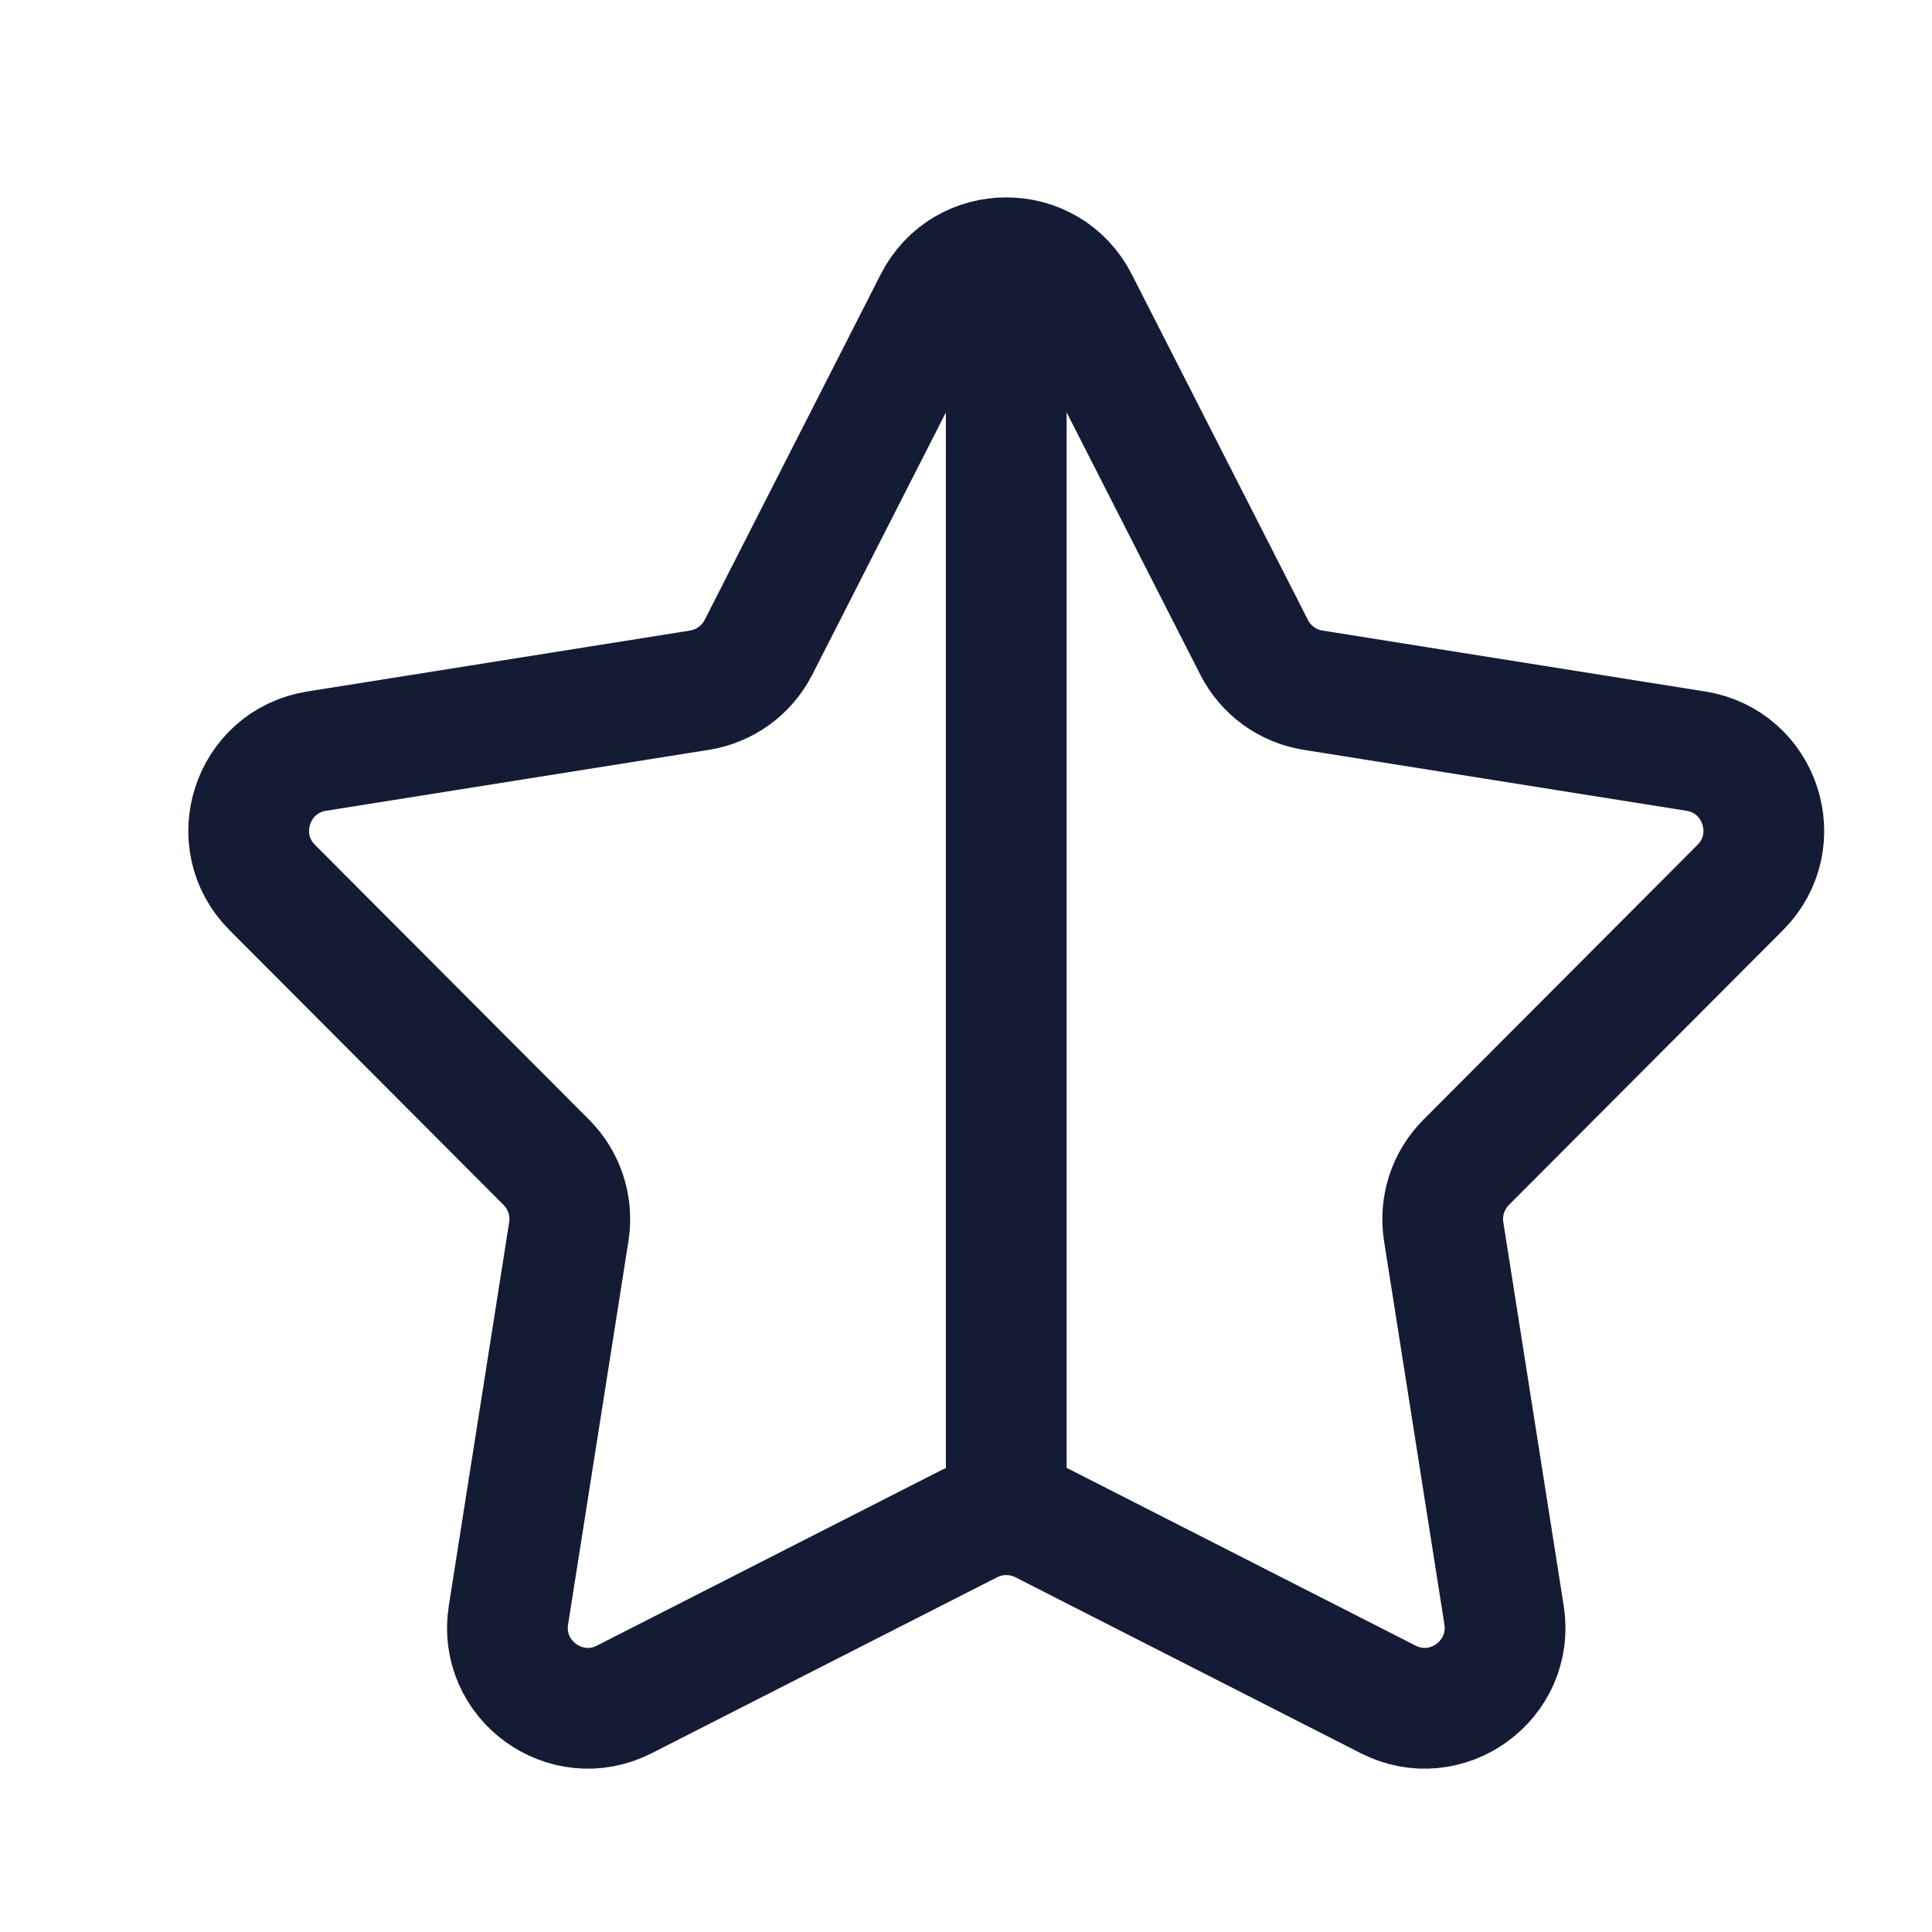 <svg width="24" height="24" viewBox="0 0 24 24" fill="none" xmlns="http://www.w3.org/2000/svg">
<path d="M12.5 19V3" stroke="#141B34" stroke-width="1.5" stroke-linejoin="round"/>
<path d="M11.609 3.748C11.98 3.02 13.02 3.02 13.391 3.748L15.579 8.041C15.724 8.326 15.996 8.524 16.312 8.574L21.067 9.331C21.873 9.46 22.194 10.447 21.618 11.025L18.214 14.438C17.988 14.664 17.884 14.985 17.934 15.3L18.684 20.064C18.811 20.87 17.97 21.481 17.243 21.11L12.954 18.925C12.669 18.78 12.331 18.78 12.046 18.925L7.757 21.11C7.03 21.481 6.189 20.87 6.316 20.064L7.066 15.3C7.116 14.985 7.012 14.664 6.786 14.438L3.382 11.025C2.806 10.447 3.127 9.46 3.933 9.331L8.688 8.574C9.004 8.524 9.276 8.326 9.422 8.041L11.609 3.748Z" stroke="#141B34" stroke-width="1.5" stroke-linejoin="round"/>
</svg>
